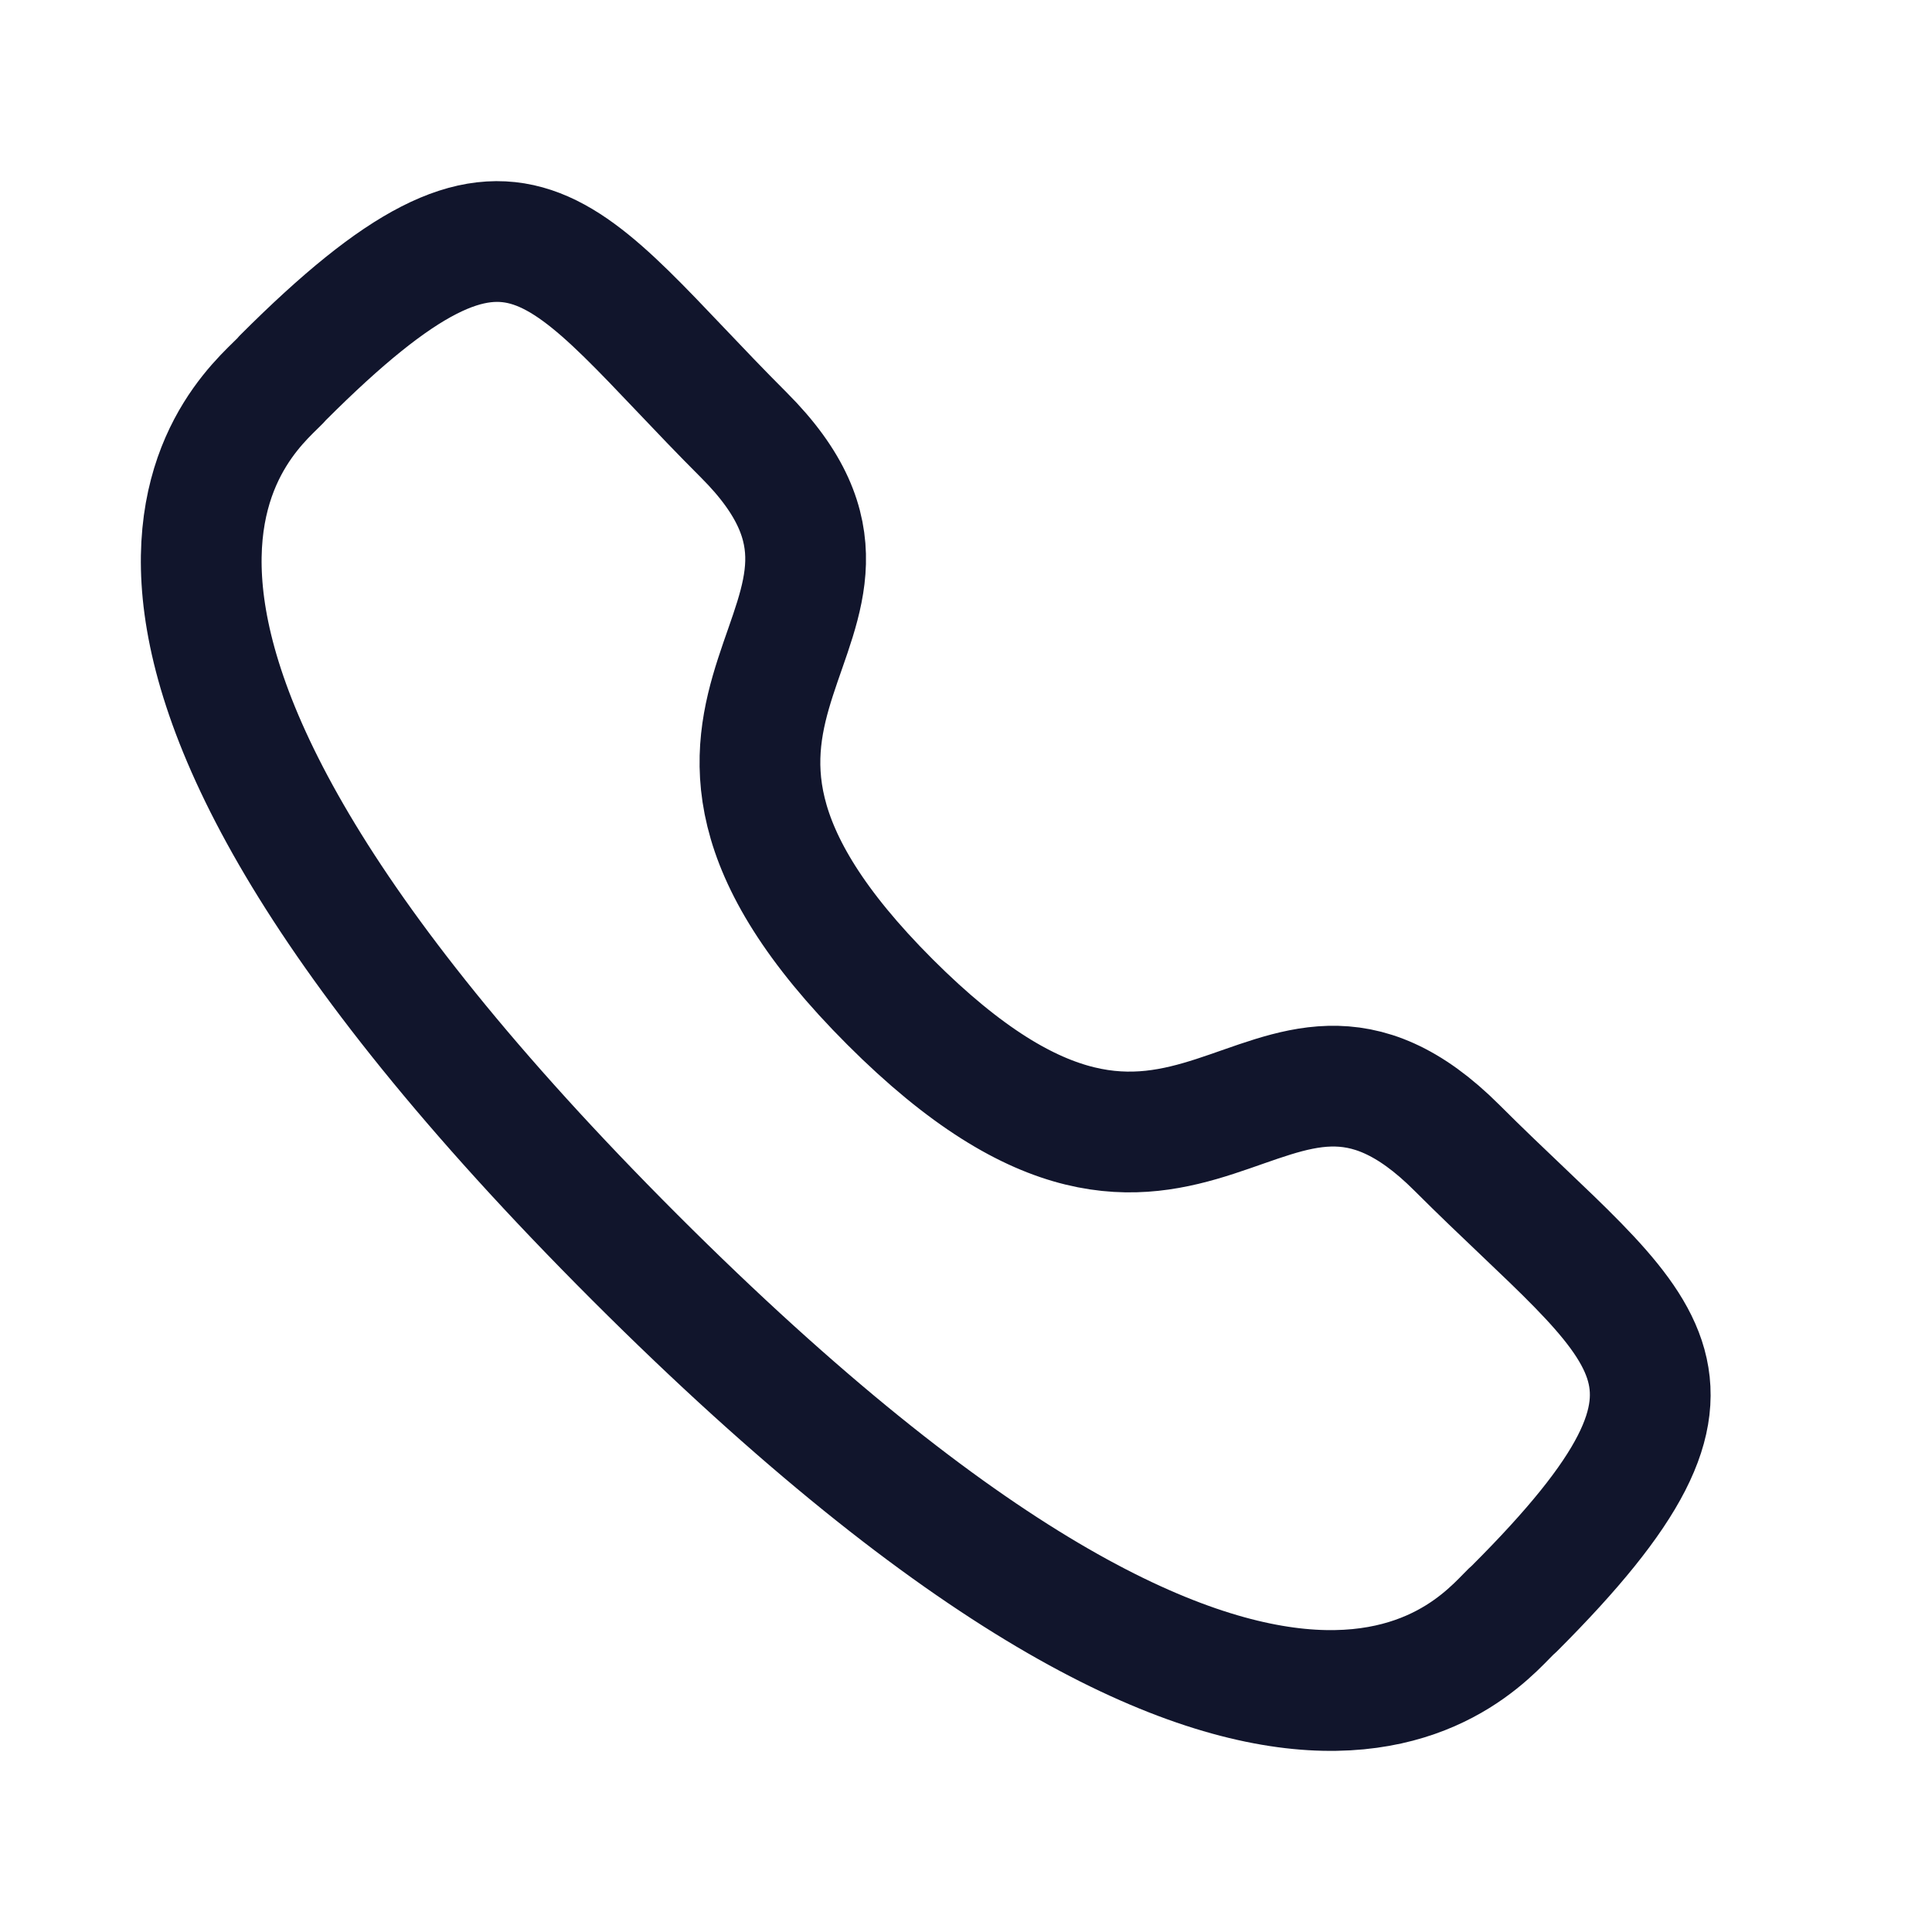 <svg width="24" height="24" viewBox="0 0 24 24" fill="none" xmlns="http://www.w3.org/2000/svg">
<path fill-rule="evenodd" clip-rule="evenodd" d="M11.056 12.447C14.835 16.226 15.693 11.855 18.099 14.259C20.419 16.578 21.752 17.043 18.813 19.981C18.445 20.277 16.106 23.837 7.885 15.619C-0.336 7.4 3.221 5.058 3.517 4.69C6.464 1.744 6.92 3.085 9.24 5.404C11.646 7.809 7.277 8.669 11.056 12.447Z" stroke="#11152C" stroke-width="1.5" stroke-linecap="round" stroke-linejoin="round"/>
</svg>
